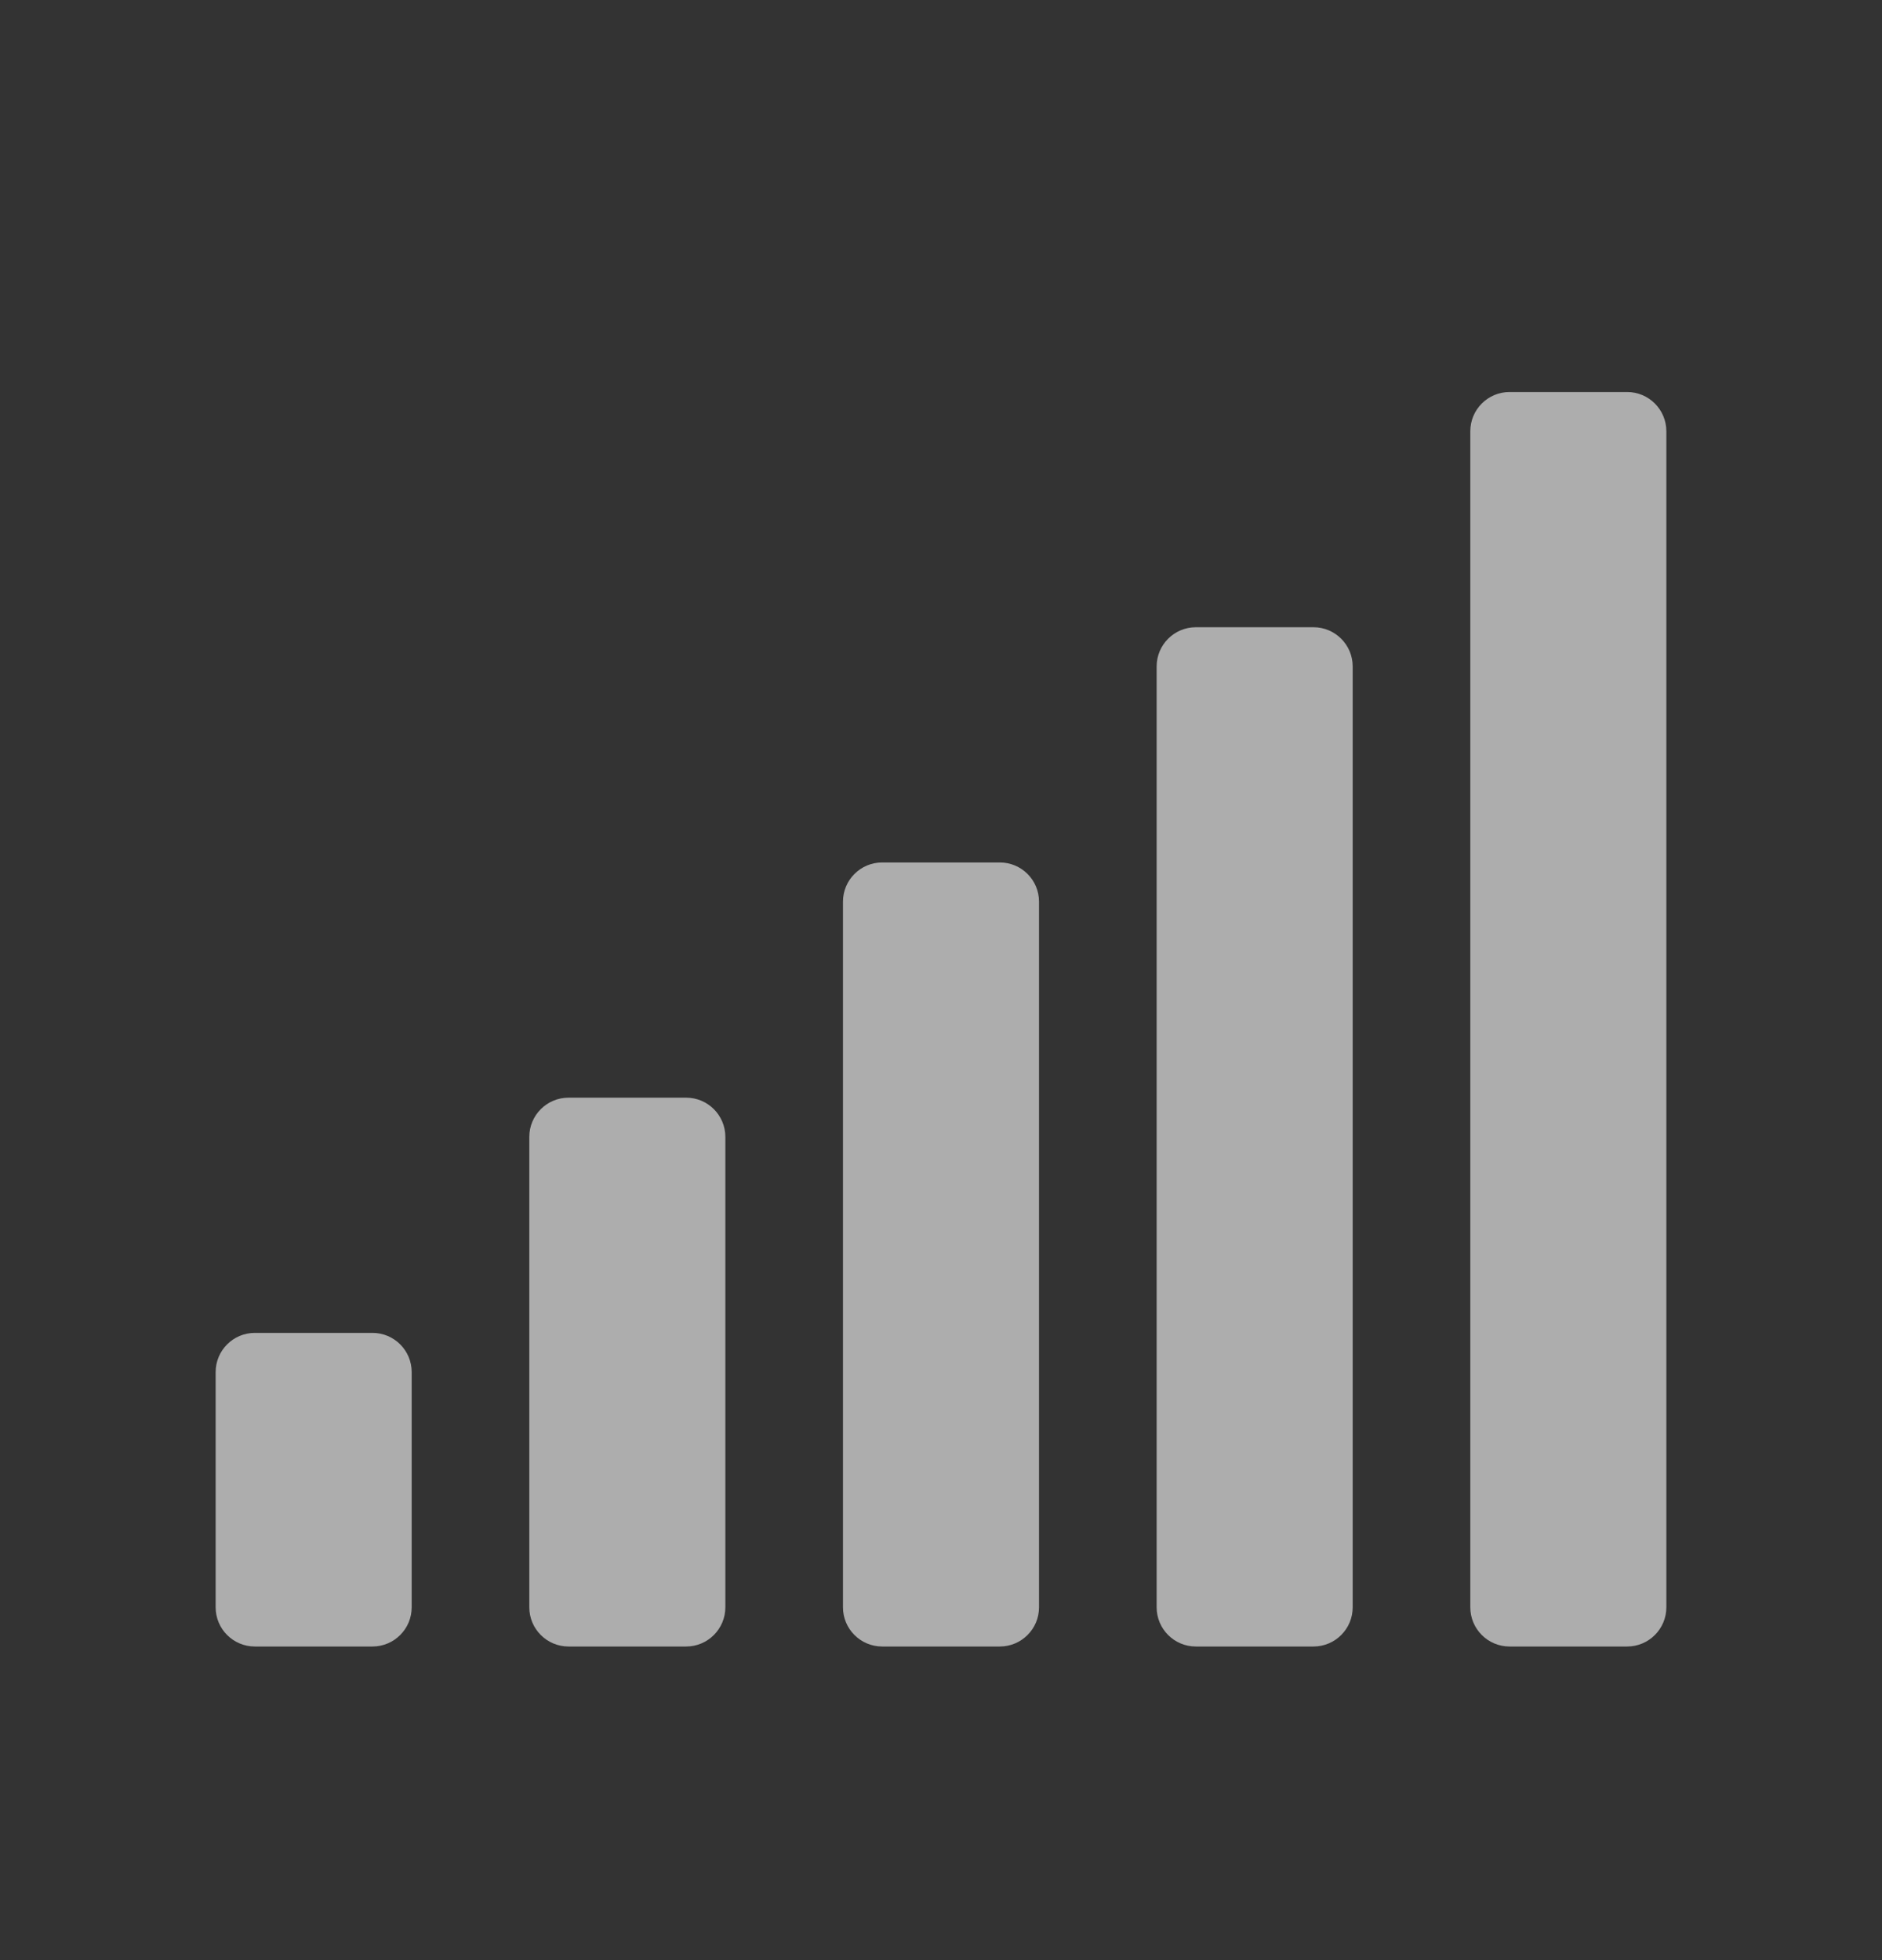<svg xmlns="http://www.w3.org/2000/svg" width="24" height="25" viewBox="0 0 24 25">
    <rect x="0" y="0" width="24" height="25" fill="#333333" stroke="none"/>
    <path fill="#FFF" fill-rule="evenodd" d="M20.75 21c.276 0 .5-.224.5-.5v-15c0-.276-.224-.5-.5-.5h-1.5c-.276 0-.5.224-.5.5v15c0 .276.224.5.5.5h1.5zm-4 0c.276 0 .5-.224.5-.5v-12c0-.276-.224-.5-.5-.5h-1.5c-.276 0-.5.224-.5.5v12c0 .276.224.5.5.5h1.5zm-4 0c.276 0 .5-.224.5-.5v-9c0-.276-.224-.5-.5-.5h-1.5c-.276 0-.5.224-.5.5v9c0 .276.224.5.5.5h1.5zm-4 0c.276 0 .5-.224.5-.5v-6c0-.276-.224-.5-.5-.5h-1.5c-.276 0-.5.224-.5.5v6c0 .276.224.5.5.5h1.5zm-4 0c.276 0 .5-.224.5-.5v-3c0-.276-.224-.5-.5-.5h-1.5c-.276 0-.5.224-.5.5v3c0 .276.224.5.5.5h1.5z" opacity=".6"/>
</svg>

